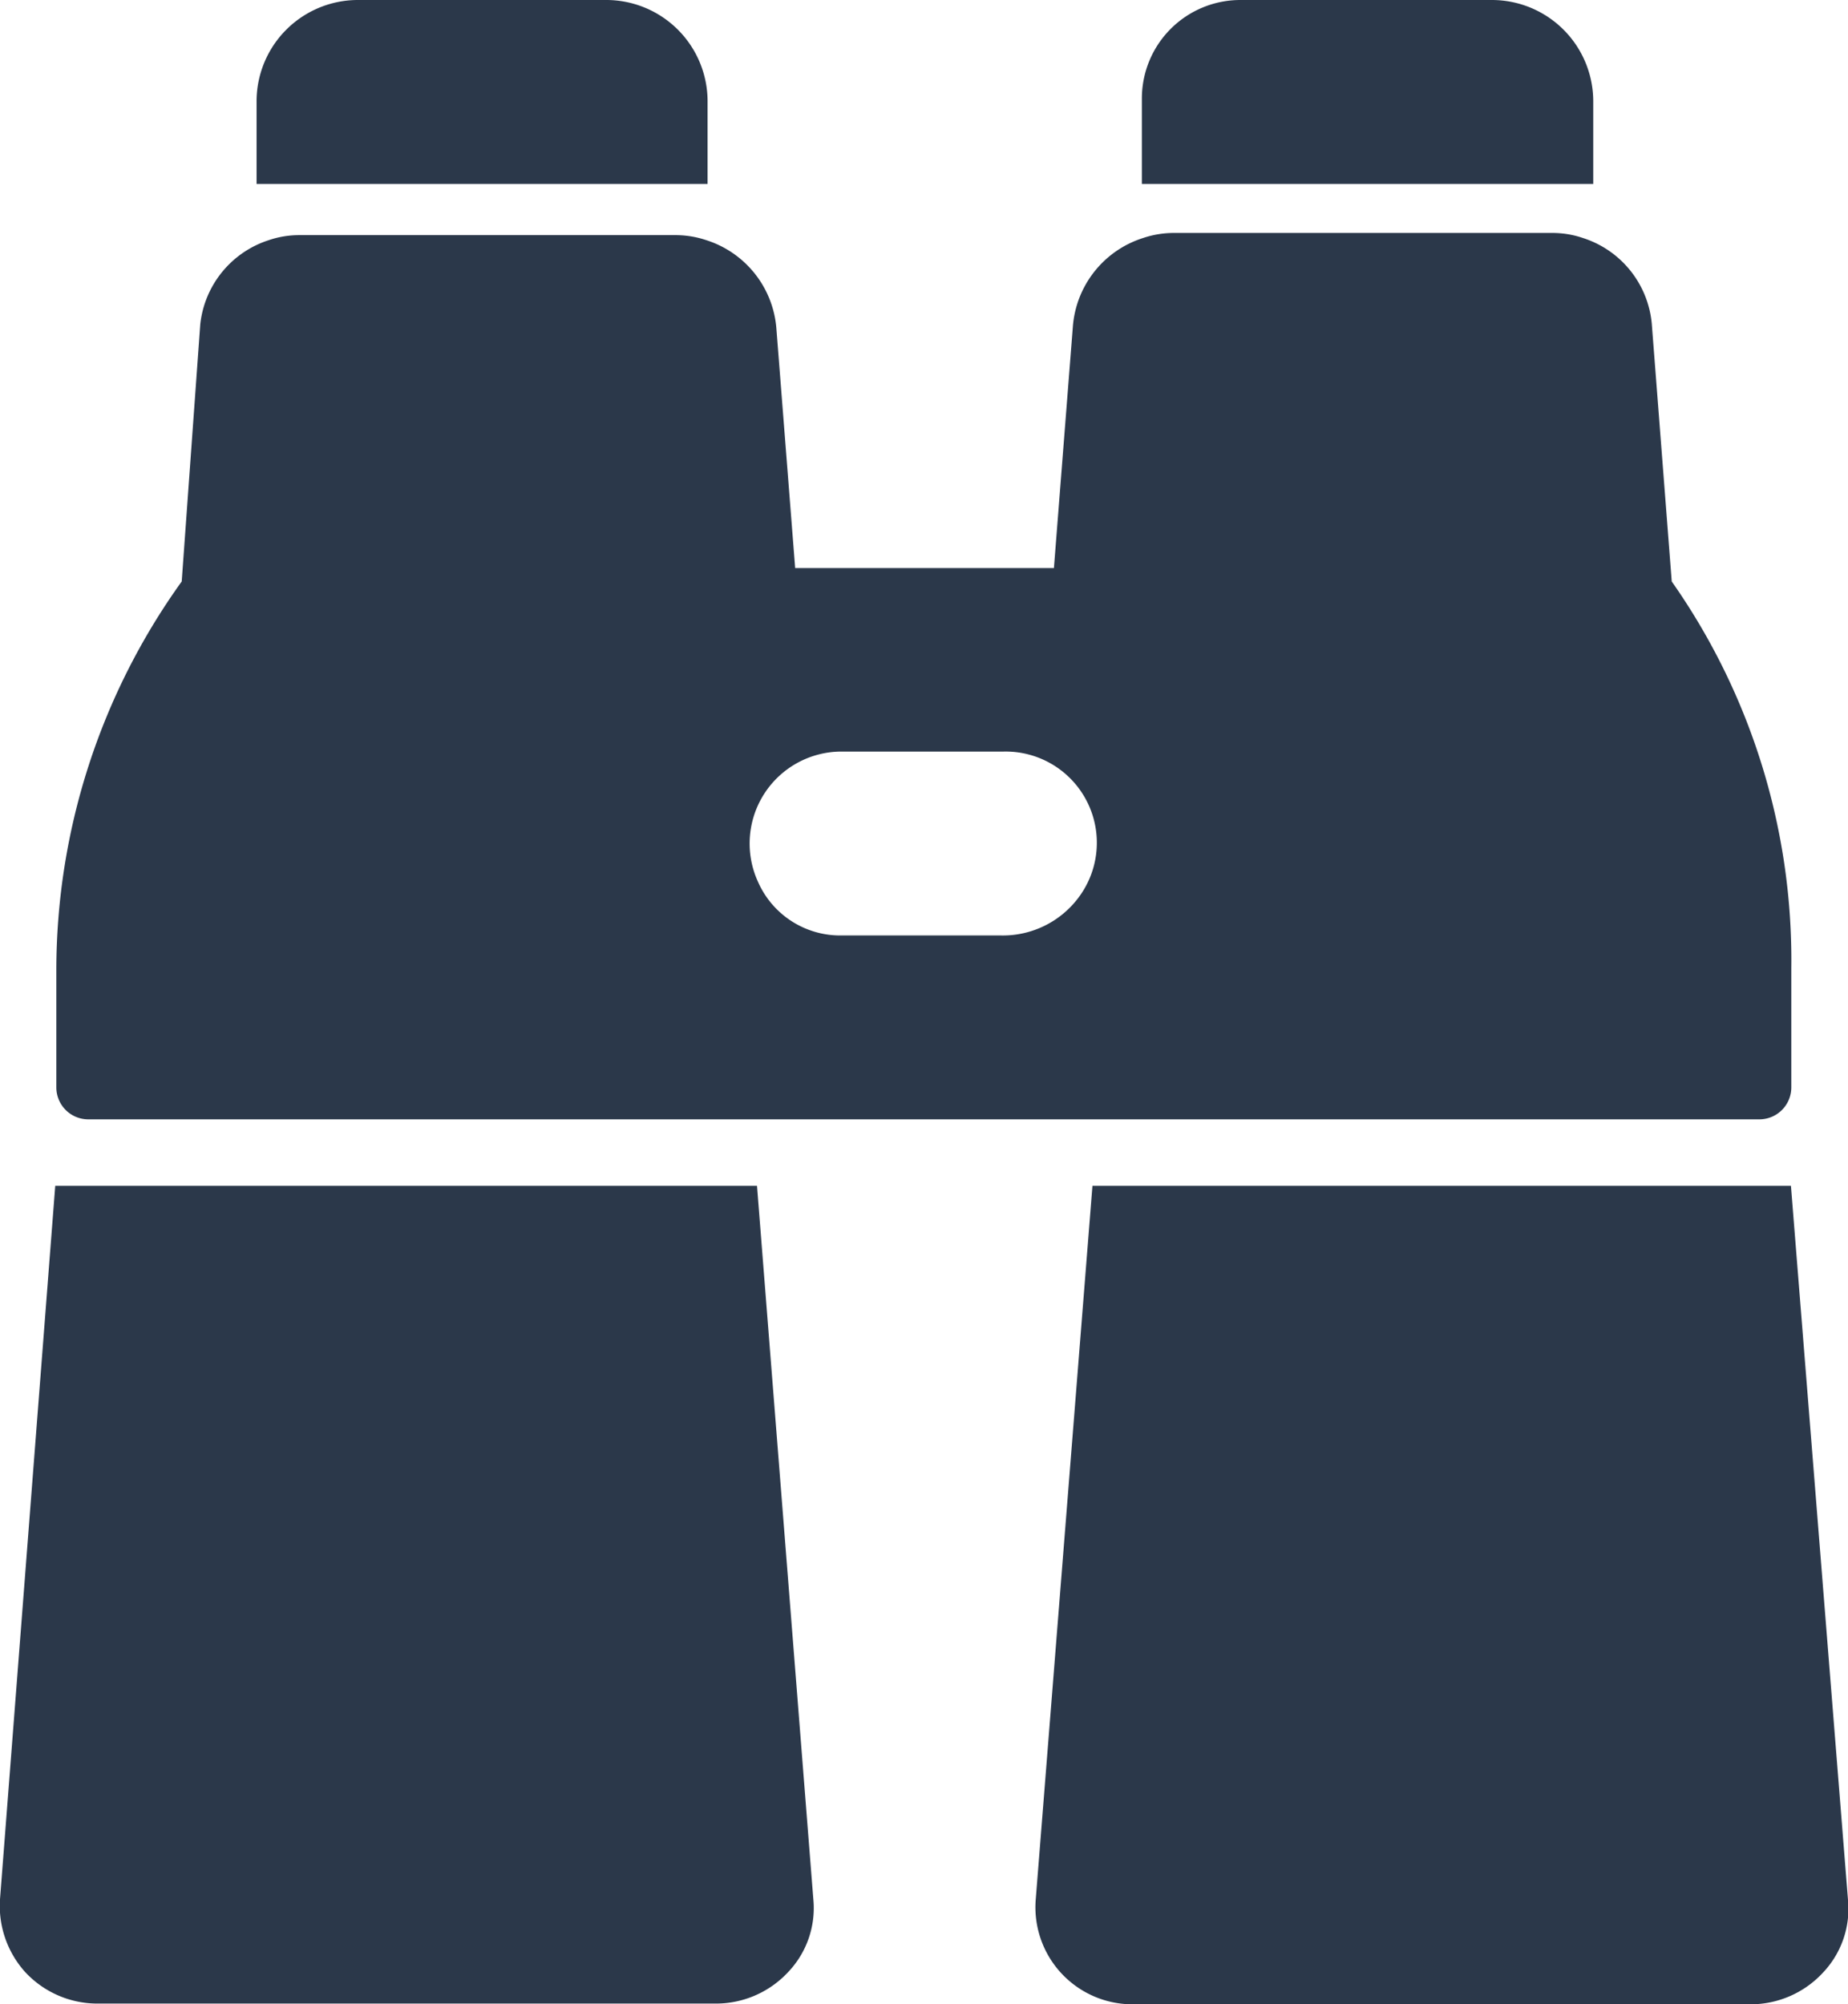 <svg xmlns="http://www.w3.org/2000/svg" viewBox="0 0 50.85 55.15"><defs><style>.cls-1{fill:#2b384a;}</style></defs><title>Asset 15</title><g id="Layer_2" data-name="Layer 2"><g id="Layer_1-2" data-name="Layer 1"><path class="cls-1" d="M46,16h0l-.55-7.1a2.74,2.74,0,0,0-1.89-2.35,2.6,2.6,0,0,0-.83-.14H32.29a2.66,2.66,0,0,0-.84.14A2.78,2.78,0,0,0,29.52,9L29,15.63H21.88L21.36,9a2.78,2.78,0,0,0-1.92-2.39,2.66,2.66,0,0,0-.84-.14H8.22a2.6,2.6,0,0,0-.83.14A2.74,2.74,0,0,0,5.51,8.93L5,16H5A18.34,18.34,0,0,0,1.55,26.69v3.23a.88.88,0,0,0,.87.88h46a.88.88,0,0,0,.87-.88V26.64A18.12,18.12,0,0,0,46,16ZM27.54,25.74H23.15a2.47,2.47,0,0,1-2.29-1.47,2.53,2.53,0,0,1,2.32-3.59h4.43a2.51,2.51,0,0,1,2.08,4A2.6,2.6,0,0,1,27.54,25.74Z"/><path class="cls-1" d="M28.5,52.26a2.67,2.67,0,0,0,2.66,2.89h17a2.71,2.71,0,0,0,2-.87,2.55,2.55,0,0,0,.69-2L49.28,32.63H30.06Z"/><path class="cls-1" d="M0,52.26a2.72,2.72,0,0,0,.69,2,2.71,2.71,0,0,0,2,.87h17a2.71,2.71,0,0,0,2-.87,2.55,2.55,0,0,0,.69-2L20.83,32.63H1.52Z"/><path class="cls-1" d="M43,5.06h.84V2.81A2.79,2.79,0,0,0,41.06,0H34.13a2.71,2.71,0,0,0-2.71,2.71V5.06H43Z"/><path class="cls-1" d="M18.63,5.06h.84V2.81A2.79,2.79,0,0,0,16.71,0H9.82A2.79,2.79,0,0,0,7.06,2.81V5.06H18.63Z"/></g></g></svg>